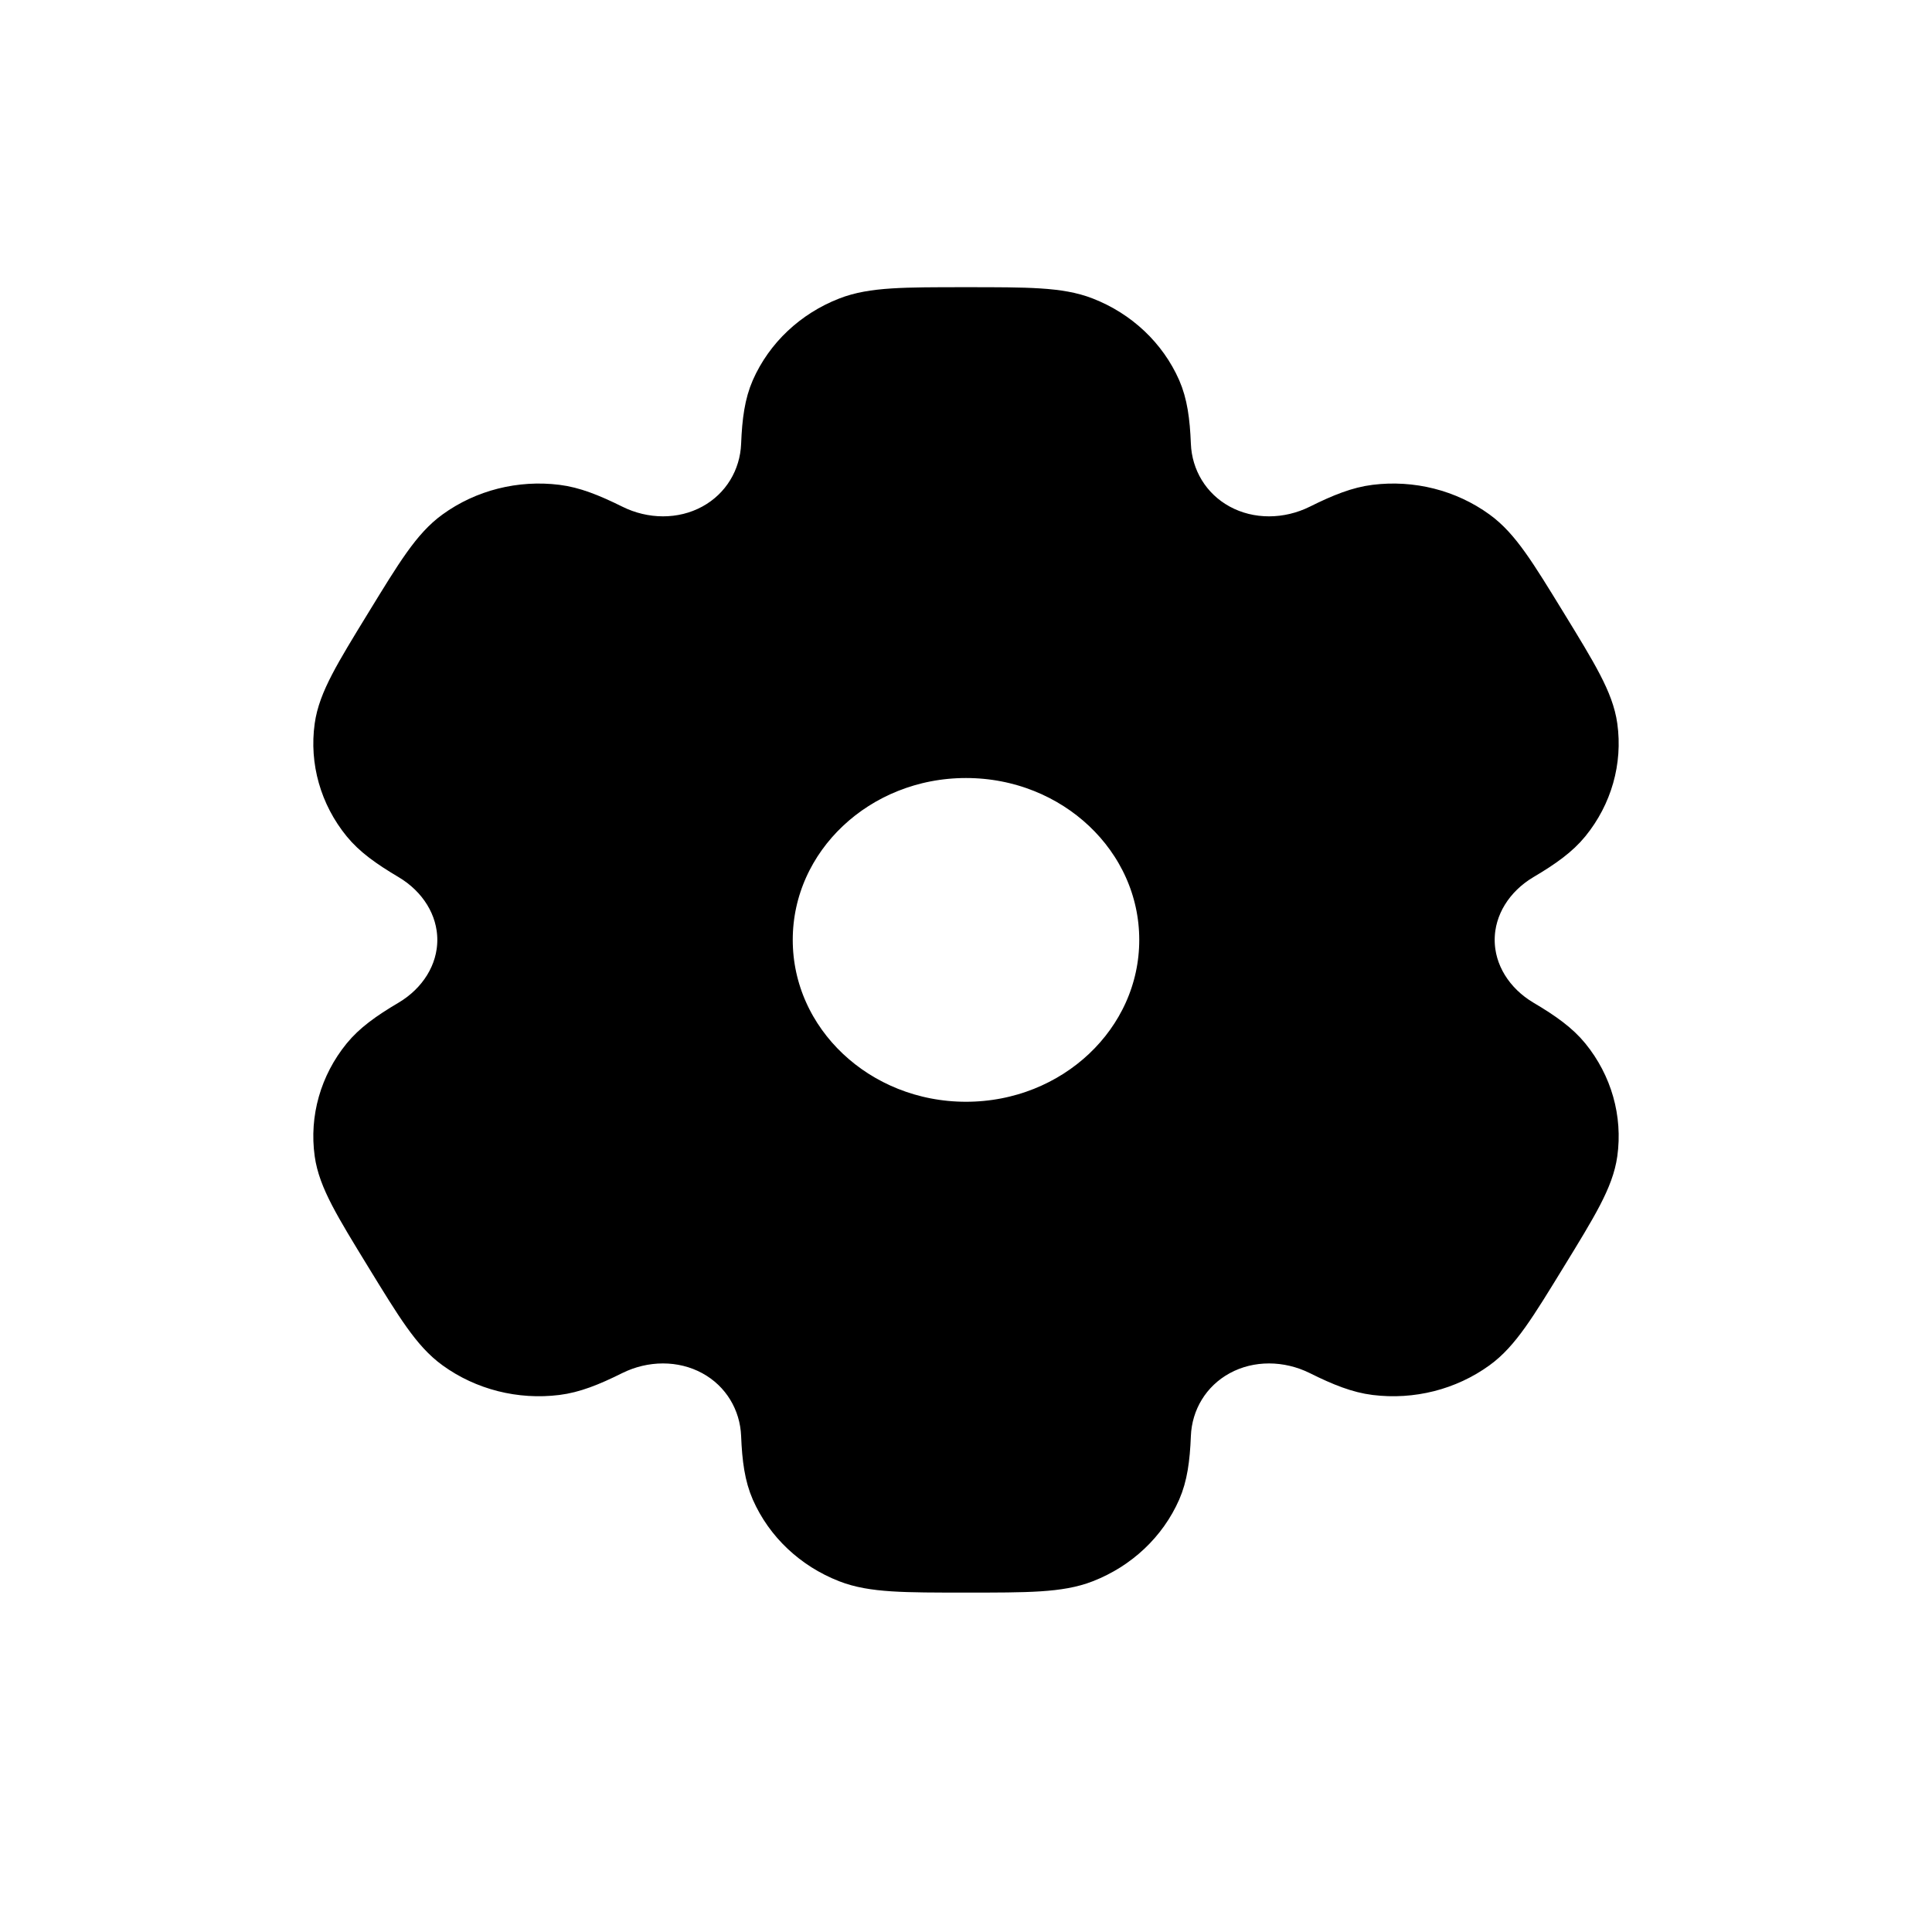 <svg width="36" height="36" viewBox="0 0 36 37" fill="none" xmlns="http://www.w3.org/2000/svg">
  <path fill-rule="evenodd" clip-rule="evenodd"
    d="M20.247 6.183C19.779 6 19.186 6 18 6C16.814 6 16.221 6 15.753 6.183C15.129 6.426 14.634 6.894 14.375 7.482C14.258 7.75 14.211 8.062 14.193 8.518C14.167 9.187 13.803 9.806 13.188 10.141C12.572 10.476 11.821 10.463 11.194 10.15C10.766 9.938 10.456 9.819 10.151 9.781C9.481 9.698 8.804 9.869 8.269 10.257C7.867 10.547 7.571 11.031 6.978 12C6.385 12.968 6.088 13.453 6.022 13.926C5.934 14.557 6.115 15.195 6.526 15.7C6.714 15.931 6.977 16.124 7.387 16.367C7.988 16.723 8.375 17.33 8.375 18C8.375 18.67 7.988 19.277 7.387 19.633C6.977 19.875 6.714 20.069 6.526 20.3C6.115 20.805 5.934 21.443 6.022 22.074C6.088 22.547 6.384 23.032 6.977 24C7.57 24.968 7.867 25.453 8.269 25.743C8.804 26.131 9.481 26.302 10.151 26.219C10.456 26.181 10.766 26.062 11.193 25.849C11.821 25.537 12.572 25.524 13.188 25.859C13.803 26.194 14.167 26.813 14.193 27.483C14.211 27.938 14.258 28.25 14.375 28.518C14.634 29.107 15.129 29.574 15.753 29.817C16.221 30 16.814 30 18 30C19.186 30 19.779 30 20.247 29.817C20.871 29.574 21.366 29.107 21.625 28.518C21.742 28.25 21.789 27.938 21.807 27.482C21.833 26.813 22.197 26.194 22.812 25.859C23.427 25.524 24.179 25.537 24.807 25.849C25.234 26.062 25.544 26.181 25.849 26.219C26.519 26.302 27.195 26.131 27.731 25.743C28.133 25.453 28.429 24.968 29.022 24C29.616 23.032 29.912 22.547 29.978 22.074C30.066 21.443 29.885 20.805 29.474 20.3C29.286 20.069 29.023 19.875 28.613 19.633C28.012 19.277 27.625 18.67 27.625 18C27.625 17.33 28.012 16.723 28.613 16.367C29.023 16.125 29.286 15.931 29.474 15.7C29.885 15.195 30.066 14.557 29.978 13.926C29.912 13.453 29.616 12.968 29.023 12C28.43 11.032 28.133 10.547 27.731 10.257C27.196 9.869 26.519 9.698 25.849 9.781C25.544 9.819 25.234 9.938 24.807 10.151C24.179 10.463 23.428 10.476 22.812 10.141C22.197 9.806 21.833 9.187 21.807 8.518C21.789 8.062 21.742 7.75 21.625 7.482C21.366 6.894 20.871 6.426 20.247 6.183ZM18 21.6C20.109 21.6 21.818 19.988 21.818 18C21.818 16.012 20.109 14.4 18 14.4C15.891 14.4 14.182 16.012 14.182 18C14.182 19.988 15.891 21.6 18 21.6Z"
    fill="currentColor" stroke="currentColor" />
</svg>